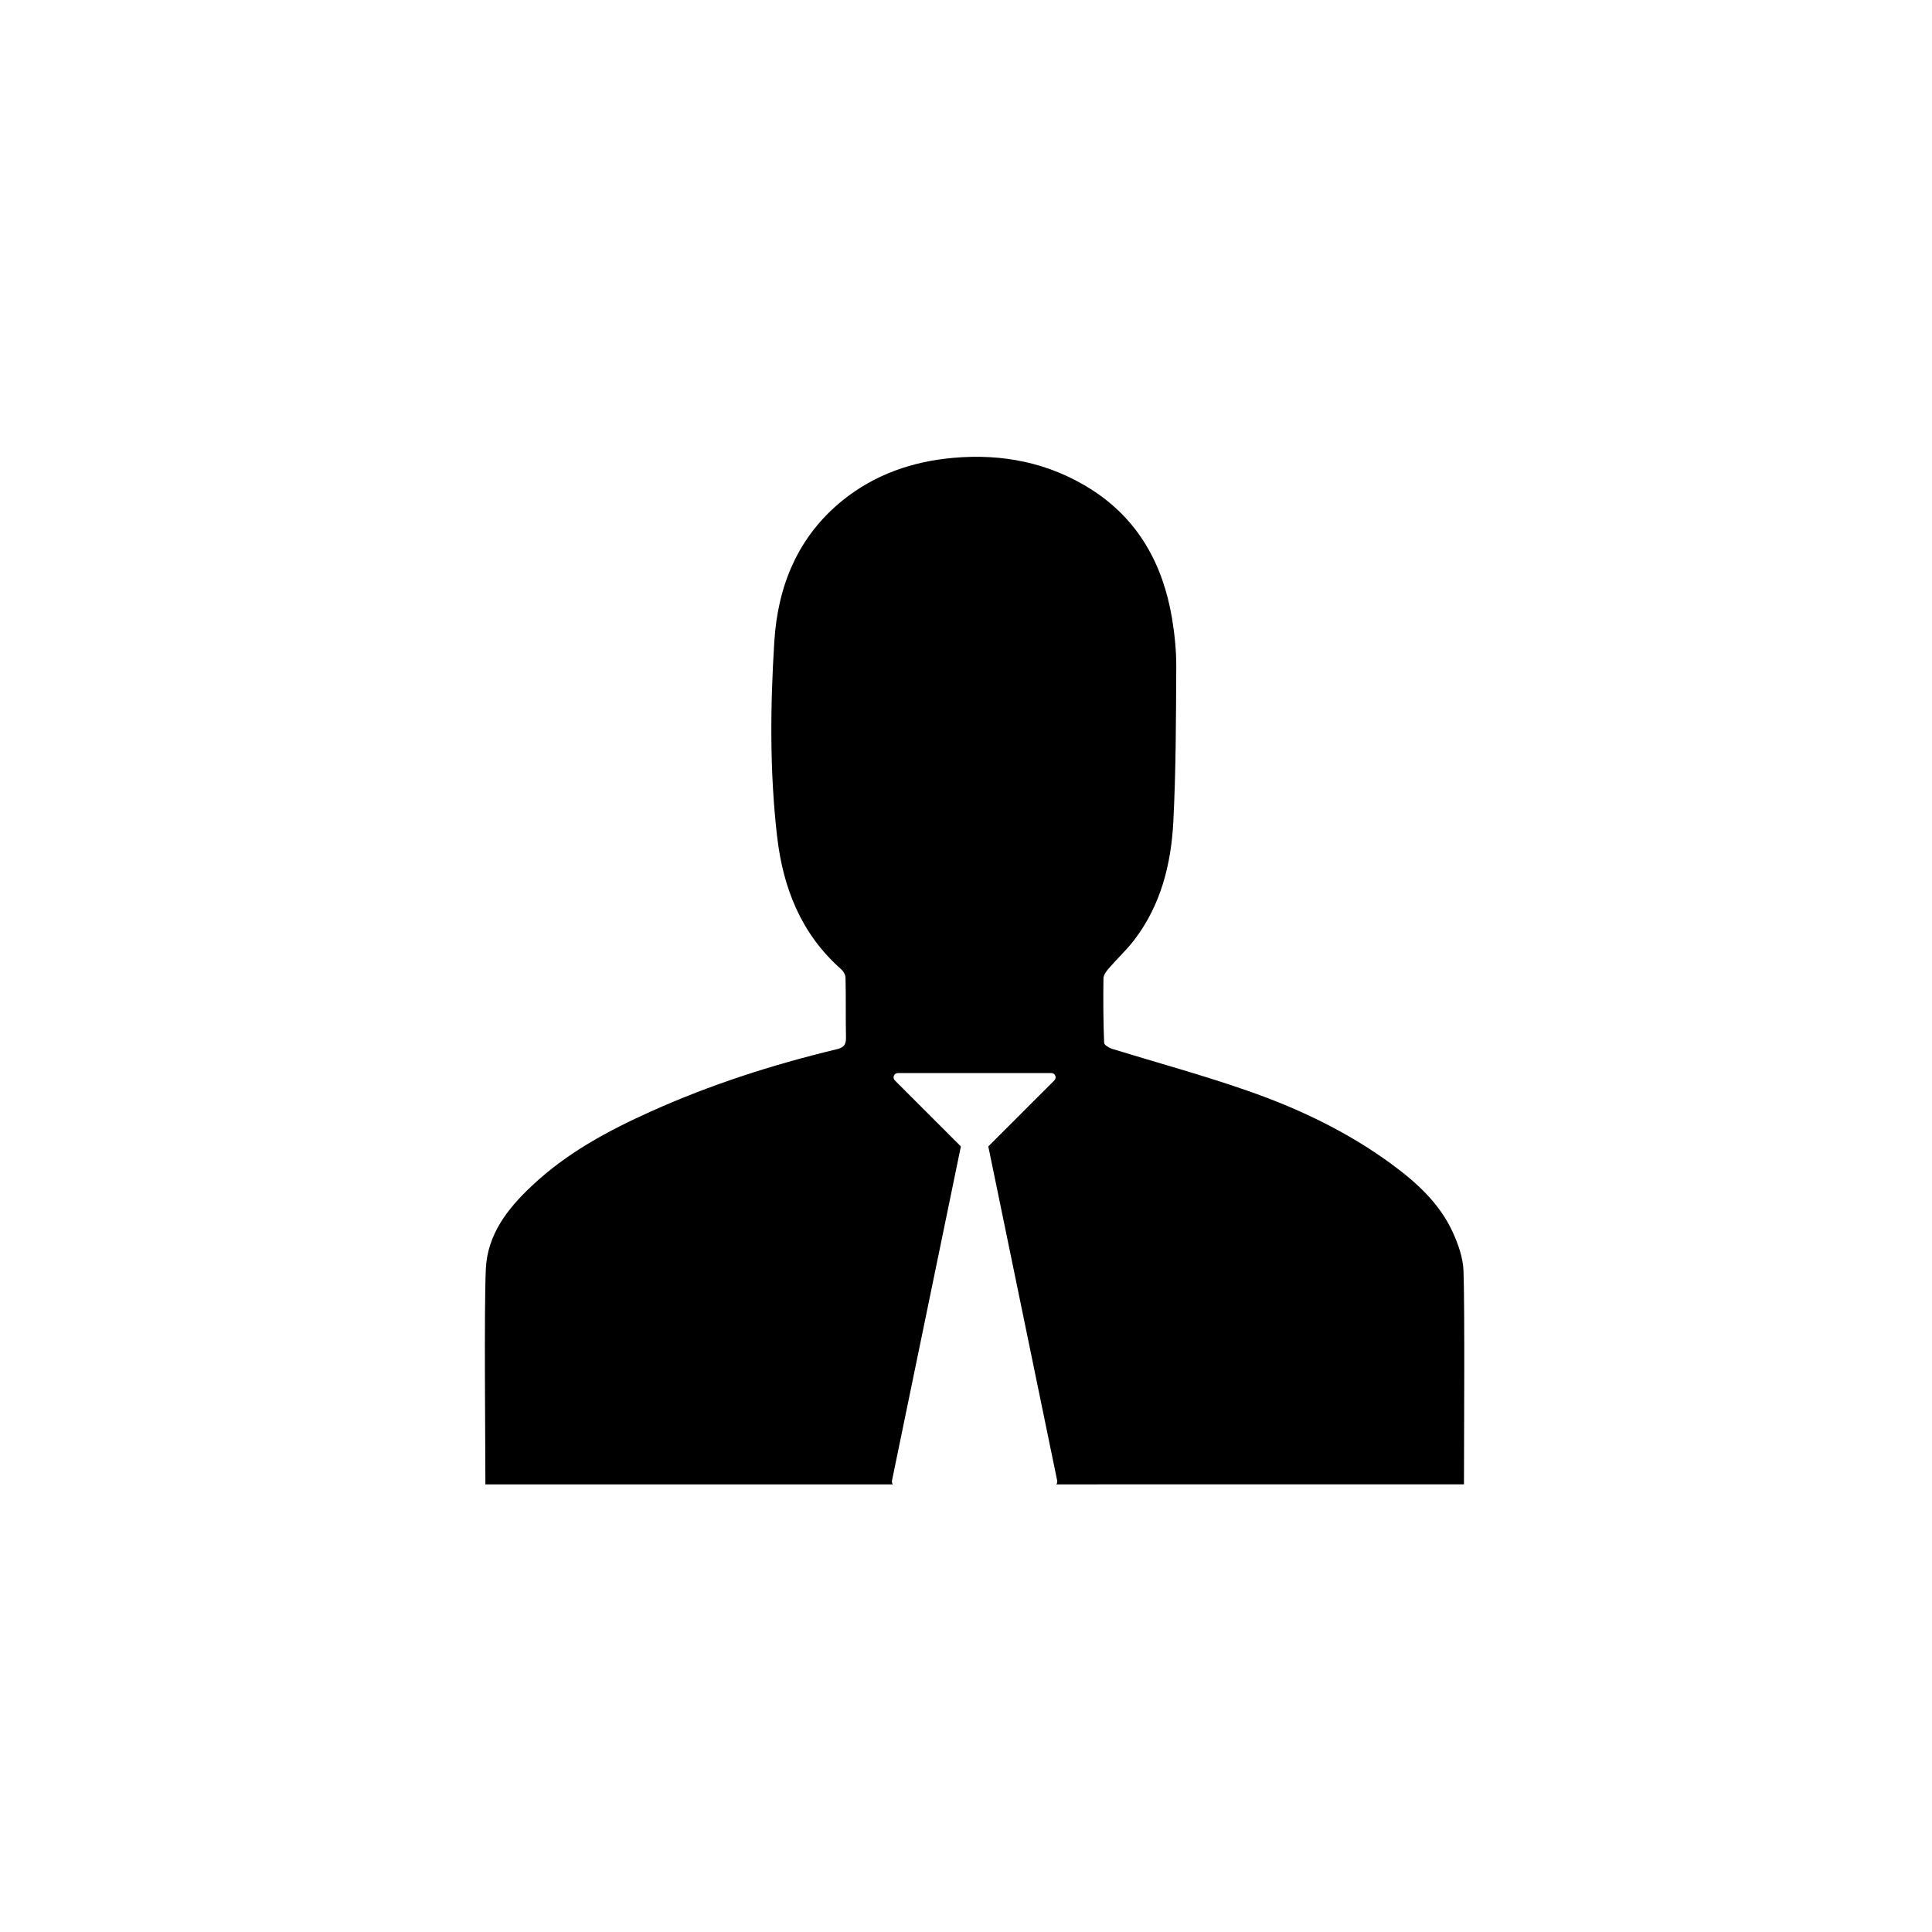 <?xml version="1.0" encoding="utf-8"?>
<!-- Generator: Adobe Illustrator 16.0.0, SVG Export Plug-In . SVG Version: 6.00 Build 0)  -->
<!DOCTYPE svg PUBLIC "-//W3C//DTD SVG 1.1//EN" "http://www.w3.org/Graphics/SVG/1.1/DTD/svg11.dtd">
<svg version="1.1" id="Layer_1" xmlns="http://www.w3.org/2000/svg" xmlns:xlink="http://www.w3.org/1999/xlink" x="0px" y="0px"
	 width="225px" height="225px" viewBox="0 0 225 225" enable-background="new 0 0 225 225" xml:space="preserve">
<path fill="#010000" d="M170.438,147.951c-0.07-1.533-0.637-3.125-1.285-4.523c-1.549-3.342-4.221-5.744-7.122-7.879
	c-5.12-3.748-10.82-6.465-16.775-8.531c-5.188-1.815-10.511-3.258-15.754-4.873c-0.36-0.131-0.905-0.442-0.916-0.688
	c-0.096-2.494-0.112-4.994-0.078-7.494c0-0.387,0.326-0.862,0.615-1.179c0.969-1.125,2.076-2.144,2.976-3.322
	c3.096-4.047,4.291-8.822,4.547-13.773c0.309-6.037,0.309-12.088,0.342-18.121c0-1.857-0.193-3.742-0.498-5.584
	c-1.066-6.3-3.941-11.526-9.457-15.024c-4.893-3.089-10.293-4.146-16-3.641c-4.777,0.422-9.158,1.933-12.931,4.976
	c-5.2,4.229-7.522,9.946-7.926,16.43c-0.474,7.564-0.544,15.132,0.327,22.698c0.694,5.998,2.795,11.326,7.44,15.44
	c0.291,0.25,0.527,0.688,0.527,1.038c0.062,2.308,0,4.611,0.054,6.916c0.027,0.916-0.323,1.224-1.196,1.406
	c-7.398,1.787-14.619,4.103-21.551,7.232c-5.014,2.25-9.825,4.852-13.862,8.672c-2.815,2.639-5.147,5.65-5.332,9.641
	c-0.218,4.433-0.053,20.621-0.053,25.104c15.826,0,31.636,0,47.445-0.001c-0.079-0.132-0.126-0.279-0.094-0.436l8.023-38.922
	l-7.694-7.692c-0.143-0.144-0.186-0.358-0.108-0.546c0.077-0.187,0.26-0.309,0.462-0.309h17.872c0.202,0,0.385,0.122,0.463,0.309
	c0.076,0.188,0.033,0.402-0.108,0.546l-7.693,7.692l8.022,38.922c0.031,0.154-0.016,0.303-0.094,0.435
	c15.822-0.001,31.644-0.003,47.468-0.006C170.488,168.43,170.602,152.285,170.438,147.951z"/>
</svg>
